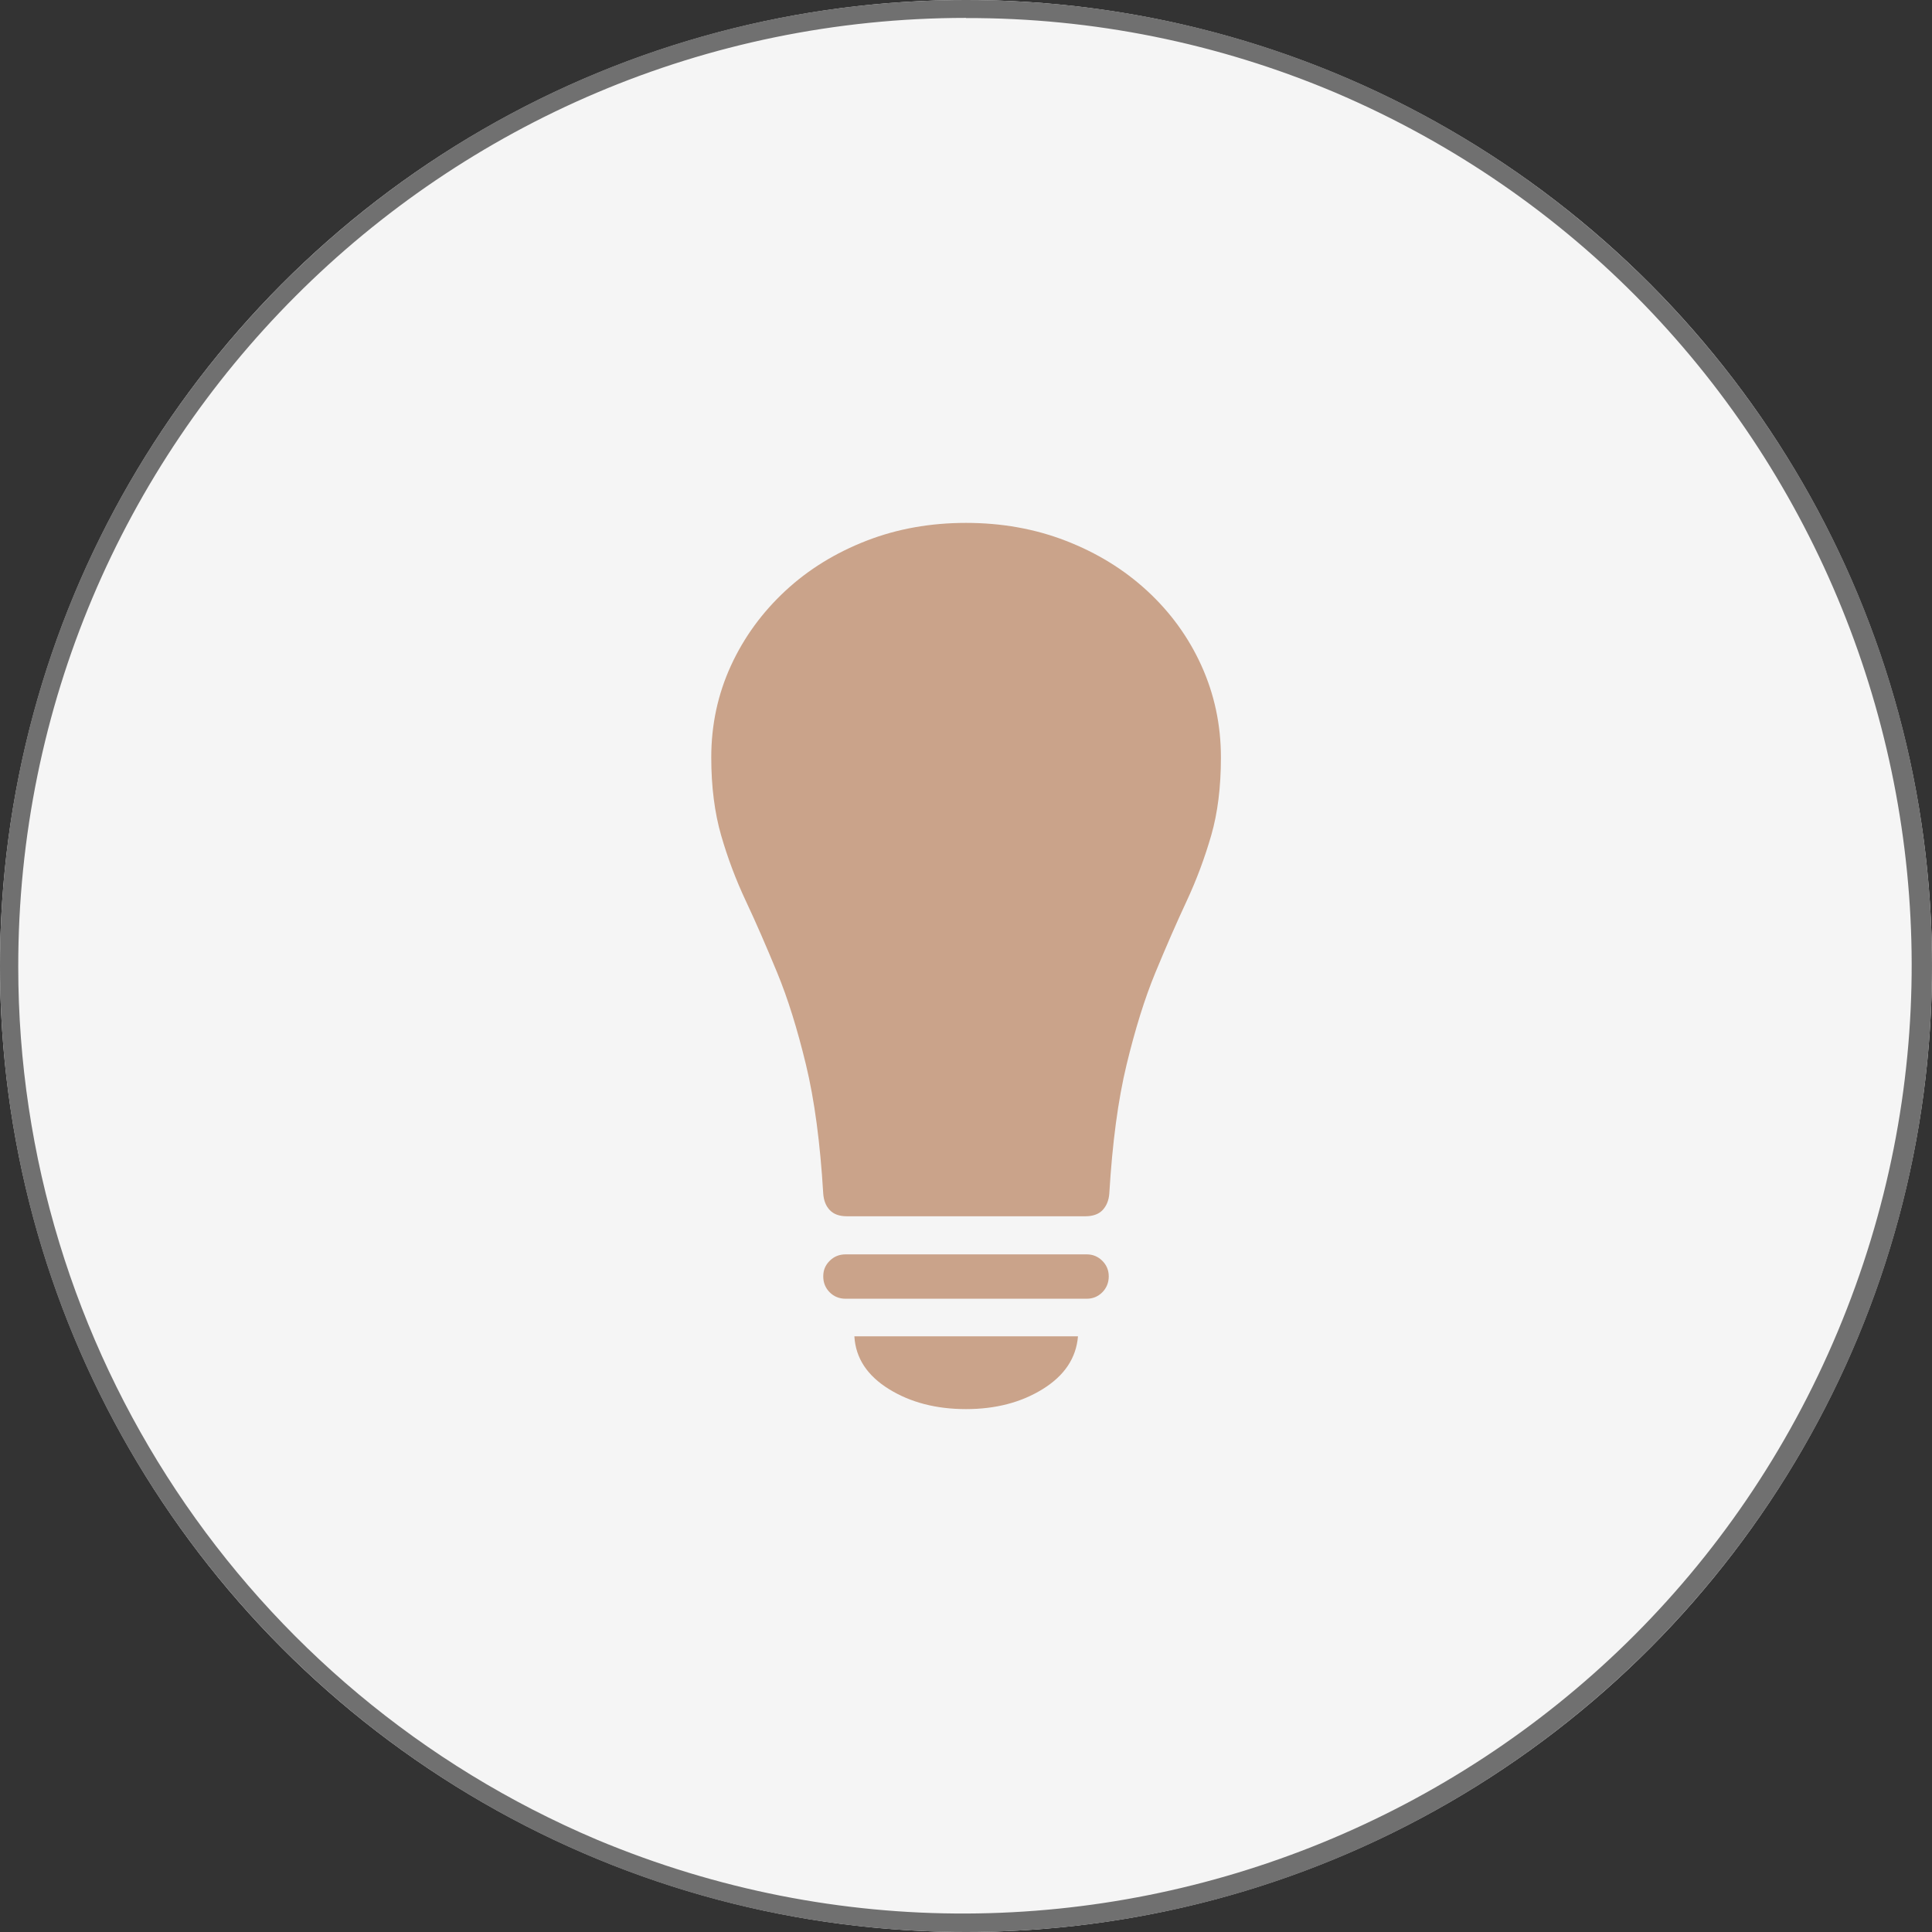 <?xml version="1.0" encoding="UTF-8"?>
<svg id="Layer_1" xmlns="http://www.w3.org/2000/svg" version="1.1" viewBox="0 0 108 108">
  <rect x="0" y="0" width="108" height="108" fill="#333333" stroke="none"/>
  <!-- Generator: Adobe Illustrator 29.6.0, SVG Export Plug-In . SVG Version: 2.1.1 Build 180)  -->
  <defs>
    <style>
      .st0 {
        fill: #707070;
      }

      .st1 {
        fill: #caa38a;
      }

      .st2 {
        fill: #f5f5f5;
      }
    </style>
  </defs>
  <circle id="Ellipse_9" class="st2" cx="54" cy="54" r="54"/>
  <path id="Ellipse_9_-_Outline" class="st0" d="M54,1C24.72,1.02,1,24.77,1.02,54.05c0,21.28,12.75,40.49,32.35,48.79,27.01,11.31,58.07-1.42,69.37-28.43,11.25-26.88-1.3-57.81-28.11-69.24-6.53-2.76-13.54-4.18-20.63-4.16M54,0c29.82,0,54,24.18,54,54s-24.18,54-54,54S0,83.82,0,54,24.18,0,54,0Z"/>
  <path class="st1" d="M39.76,42.34c0-1.83.37-3.54,1.1-5.13s1.75-2.98,3.04-4.18,2.81-2.13,4.53-2.8,3.58-1,5.57-1,3.85.33,5.58,1,3.25,1.6,4.55,2.8,2.31,2.59,3.03,4.18,1.09,3.3,1.09,5.13c0,1.65-.18,3.1-.54,4.35s-.82,2.49-1.38,3.69-1.14,2.53-1.74,3.98-1.13,3.16-1.61,5.14-.8,4.39-.97,7.23c-.03.38-.16.69-.38.92s-.55.34-.96.34h-13.33c-.41,0-.73-.11-.95-.34s-.34-.53-.37-.92c-.17-2.84-.49-5.25-.97-7.23s-1.01-3.69-1.61-5.14-1.17-2.77-1.74-3.98-1.03-2.44-1.39-3.69-.55-2.71-.55-4.35ZM47.27,72.6c-.35,0-.65-.12-.89-.36s-.36-.54-.36-.89.12-.63.36-.87.54-.36.89-.36h13.48c.34,0,.63.12.87.36s.36.53.36.87-.12.65-.36.89-.53.36-.87.36h-13.48ZM54,78.77c-1.66,0-3.1-.37-4.31-1.12s-1.86-1.73-1.93-2.95h12.5c-.1,1.22-.76,2.2-1.97,2.95s-2.64,1.12-4.29,1.12Z"/>
</svg>